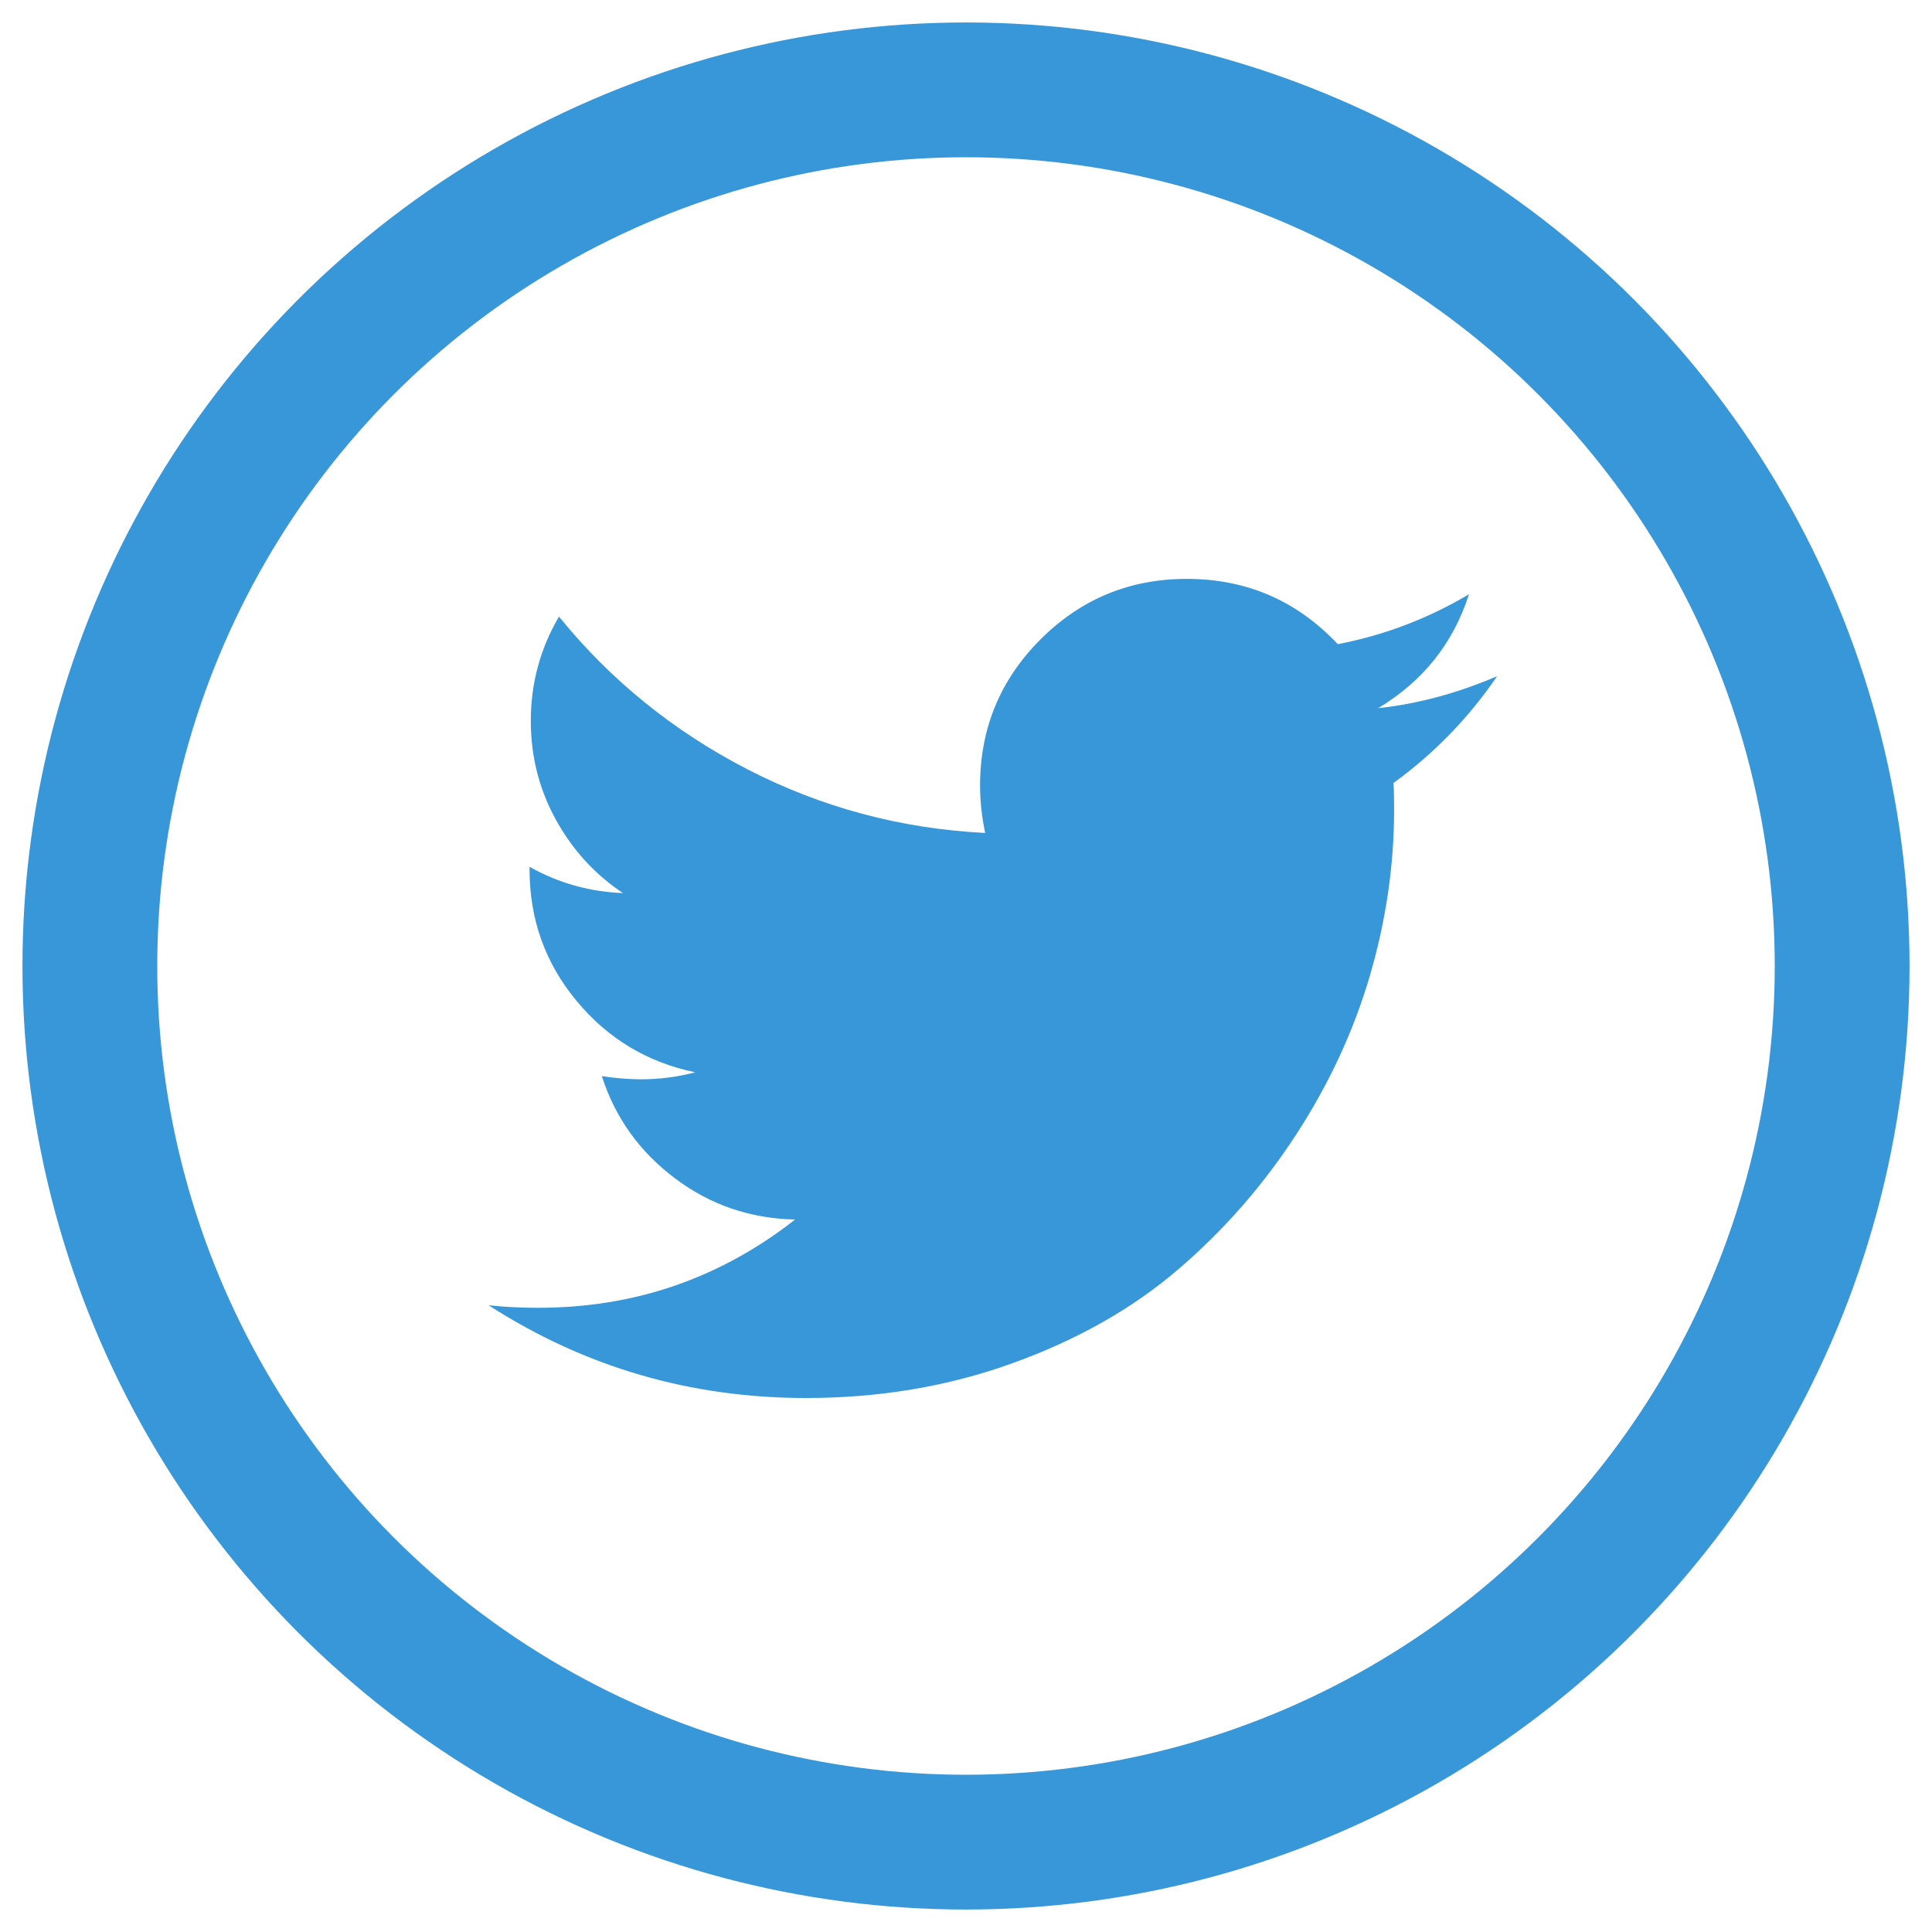<?xml version="1.0" encoding="UTF-8" standalone="no"?>
<svg width="43px" height="43px" viewBox="0 0 43 43" version="1.1" xmlns="http://www.w3.org/2000/svg" xmlns:xlink="http://www.w3.org/1999/xlink" xmlns:sketch="http://www.bohemiancoding.com/sketch/ns">
    <!-- Generator: bin/sketchtool 1.4 (305) - http://www.bohemiancoding.com/sketch -->
    <title>Twitter</title>
    <desc>Created with bin/sketchtool.</desc>
    <defs></defs>
    <g id="Welcome" stroke="none" stroke-width="1" fill="none" fill-rule="evenodd" sketch:type="MSPage">
        <g id="About" sketch:type="MSArtboardGroup" transform="translate(-778, -1244)">
            <g id="Social" sketch:type="MSLayerGroup" transform="translate(621, 1246)">
                <g id="Twitter" transform="translate(159, 0)" sketch:type="MSShapeGroup">
                    <circle id="Oval-16-Copy" stroke="#3797D8" stroke-width="3" cx="19.5" cy="19.5" r="19.5"></circle>
                    <g id="twitter16" transform="translate(8, 10)" fill="#3797D8">
                        <path d="M23.322,3.049 C22.439,3.429 21.555,3.666 20.673,3.762 C21.67,3.163 22.344,2.318 22.695,1.226 C21.784,1.767 20.81,2.138 19.775,2.337 C18.864,1.369 17.743,0.884 16.414,0.884 C15.141,0.884 14.057,1.333 13.159,2.23 C12.262,3.127 11.813,4.212 11.813,5.485 C11.813,5.826 11.851,6.178 11.927,6.539 C10.047,6.444 8.283,5.971 6.635,5.122 C4.988,4.272 3.59,3.139 2.441,1.724 C2.023,2.436 1.814,3.21 1.814,4.046 C1.814,4.834 1.999,5.565 2.37,6.24 C2.74,6.914 3.238,7.46 3.865,7.877 C3.124,7.849 2.431,7.654 1.786,7.293 L1.786,7.35 C1.786,8.461 2.135,9.437 2.833,10.277 C3.53,11.118 4.411,11.647 5.475,11.866 C5.076,11.97 4.672,12.022 4.264,12.022 C3.998,12.022 3.708,11.998 3.395,11.951 C3.69,12.872 4.231,13.629 5.019,14.223 C5.807,14.817 6.7,15.123 7.697,15.142 C6.026,16.452 4.122,17.107 1.985,17.107 C1.577,17.107 1.206,17.088 0.874,17.05 C3.011,18.427 5.366,19.115 7.939,19.115 C9.572,19.115 11.106,18.857 12.539,18.339 C13.973,17.822 15.198,17.129 16.214,16.26 C17.23,15.391 18.106,14.391 18.842,13.261 C19.578,12.131 20.126,10.952 20.487,9.722 C20.848,8.492 21.028,7.26 21.028,6.026 C21.028,5.76 21.024,5.56 21.014,5.427 C21.916,4.773 22.686,3.98 23.322,3.049 L23.322,3.049 Z" id="Shape"></path>
                    </g>
                </g>
            </g>
        </g>
    </g>
</svg>